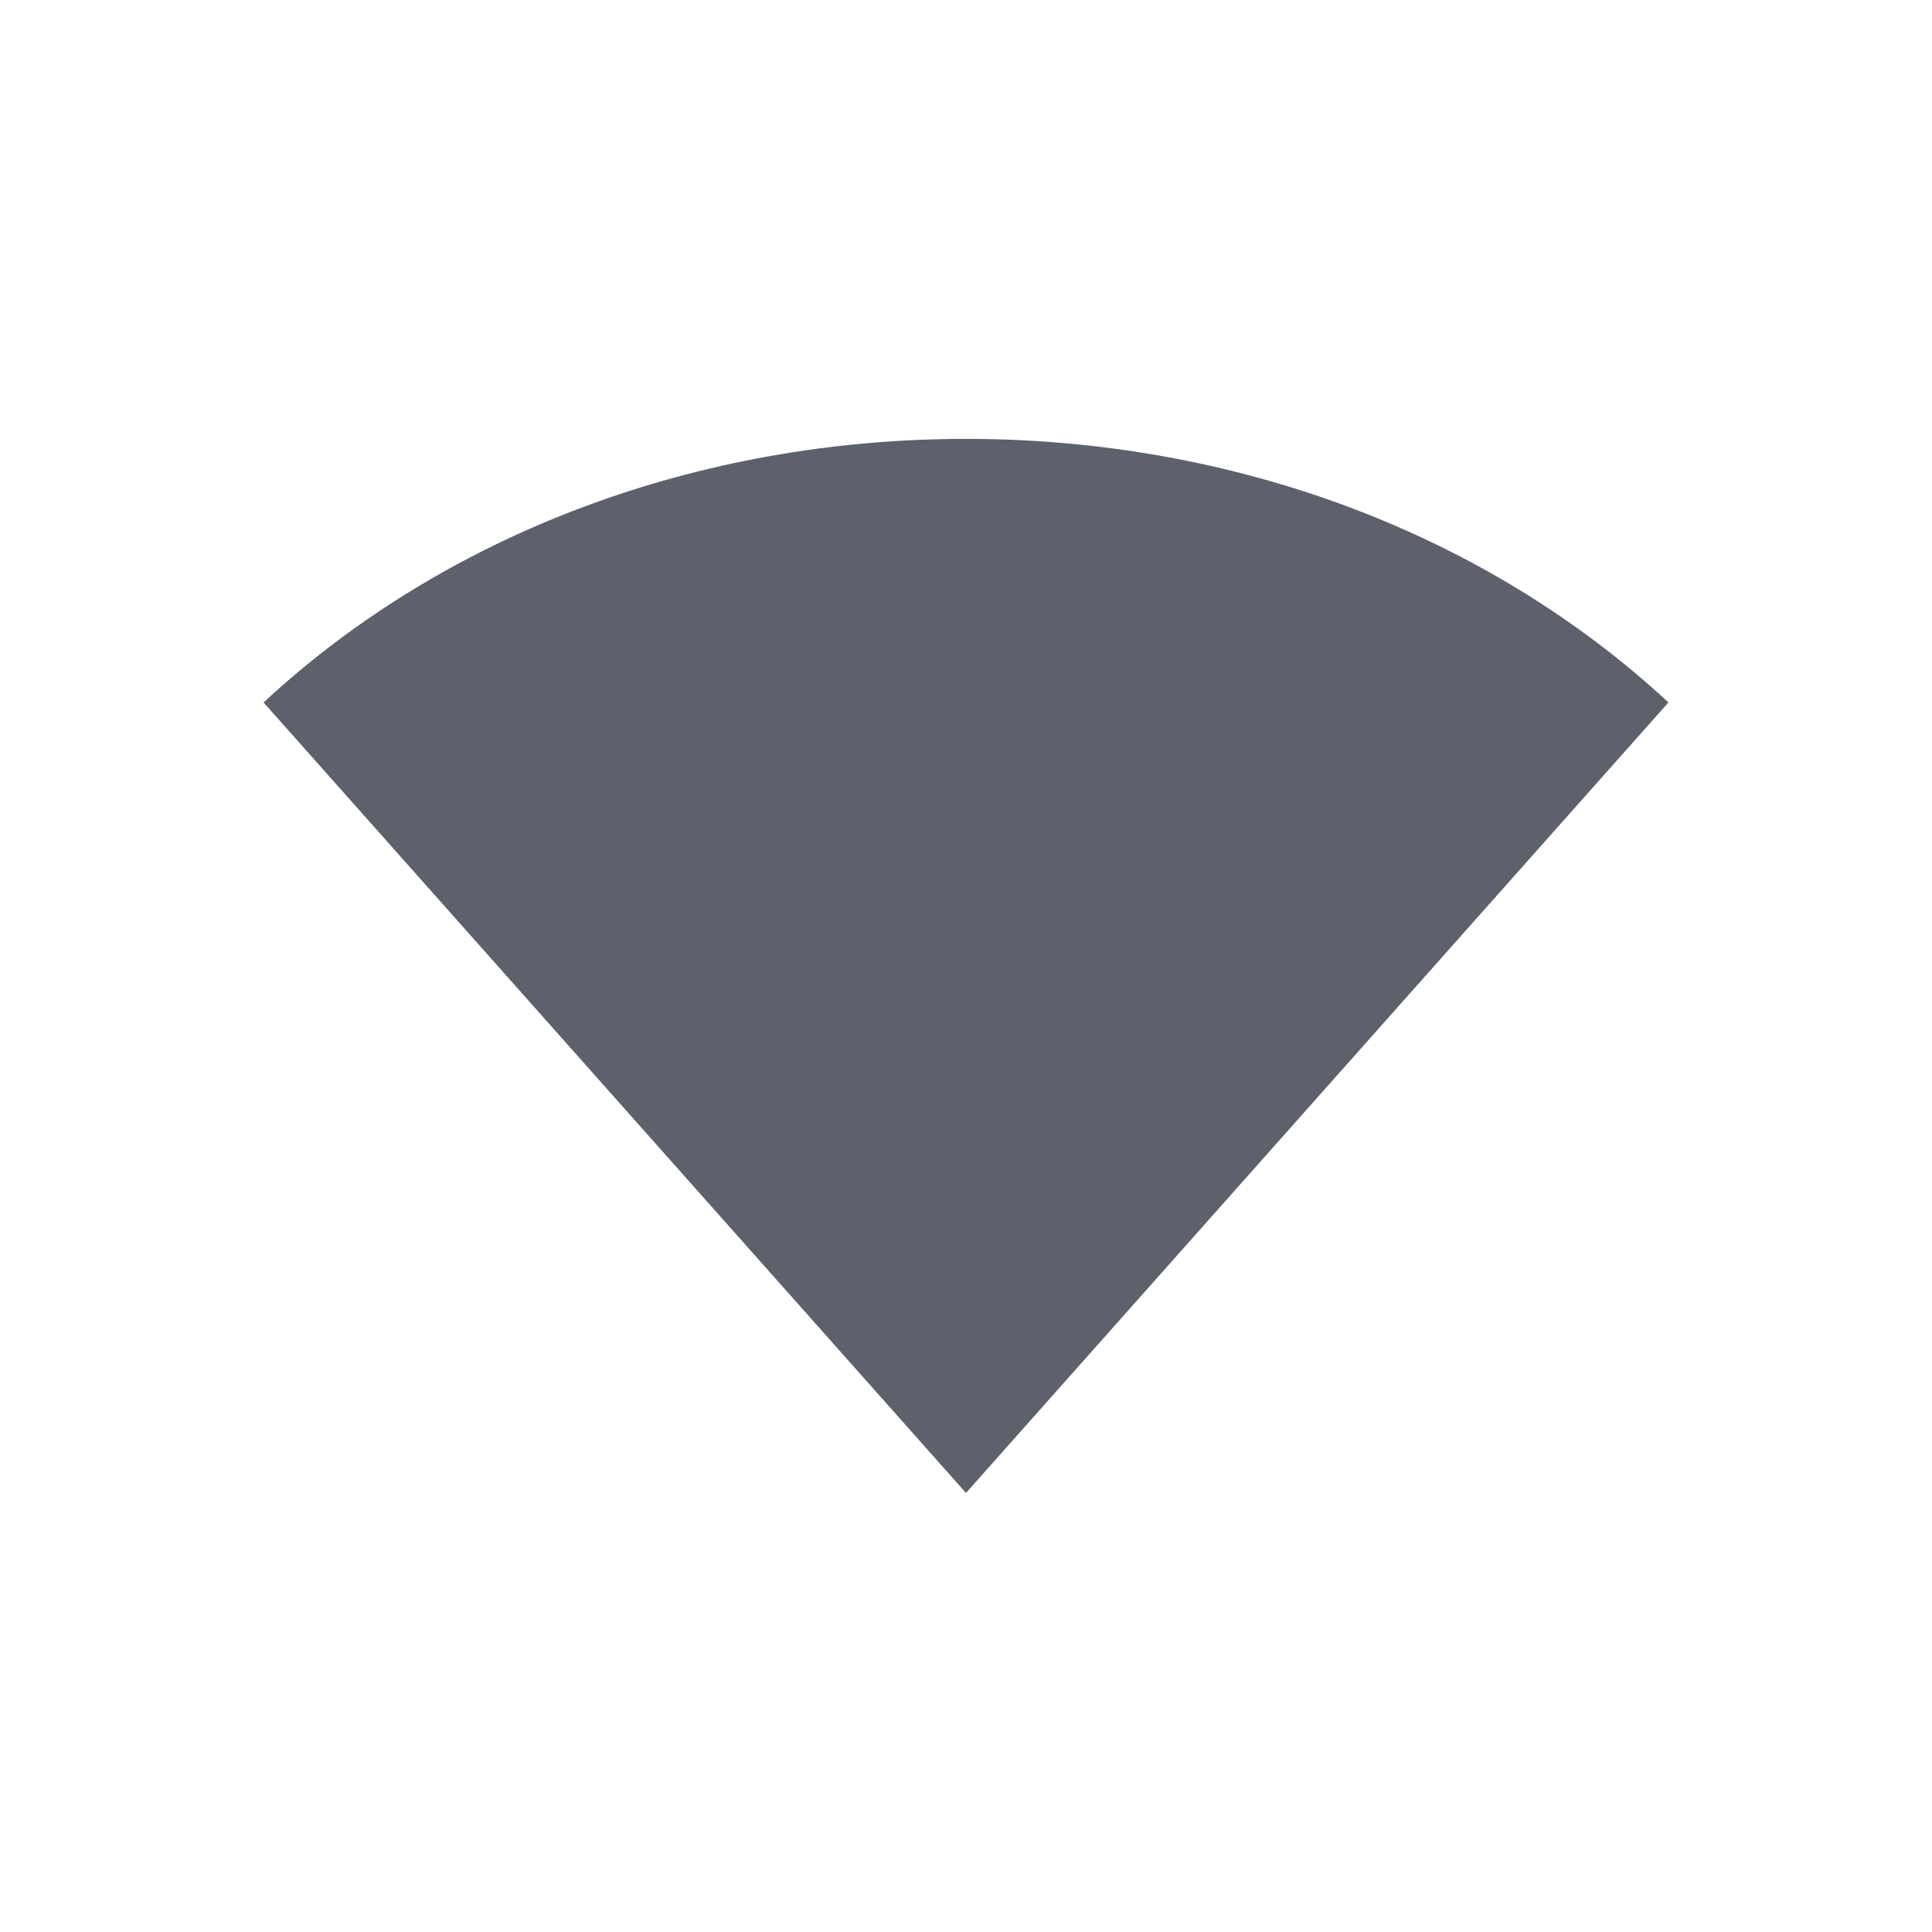 <svg height="12pt" viewBox="0 0 12 12" width="12pt" xmlns="http://www.w3.org/2000/svg"><path d="m1.637 4.363c1.133-1.051 2.699-1.637 4.363-1.637s3.23.586 4.363 1.637l-4.363 4.91zm0 0" fill="#5c616c"/></svg>